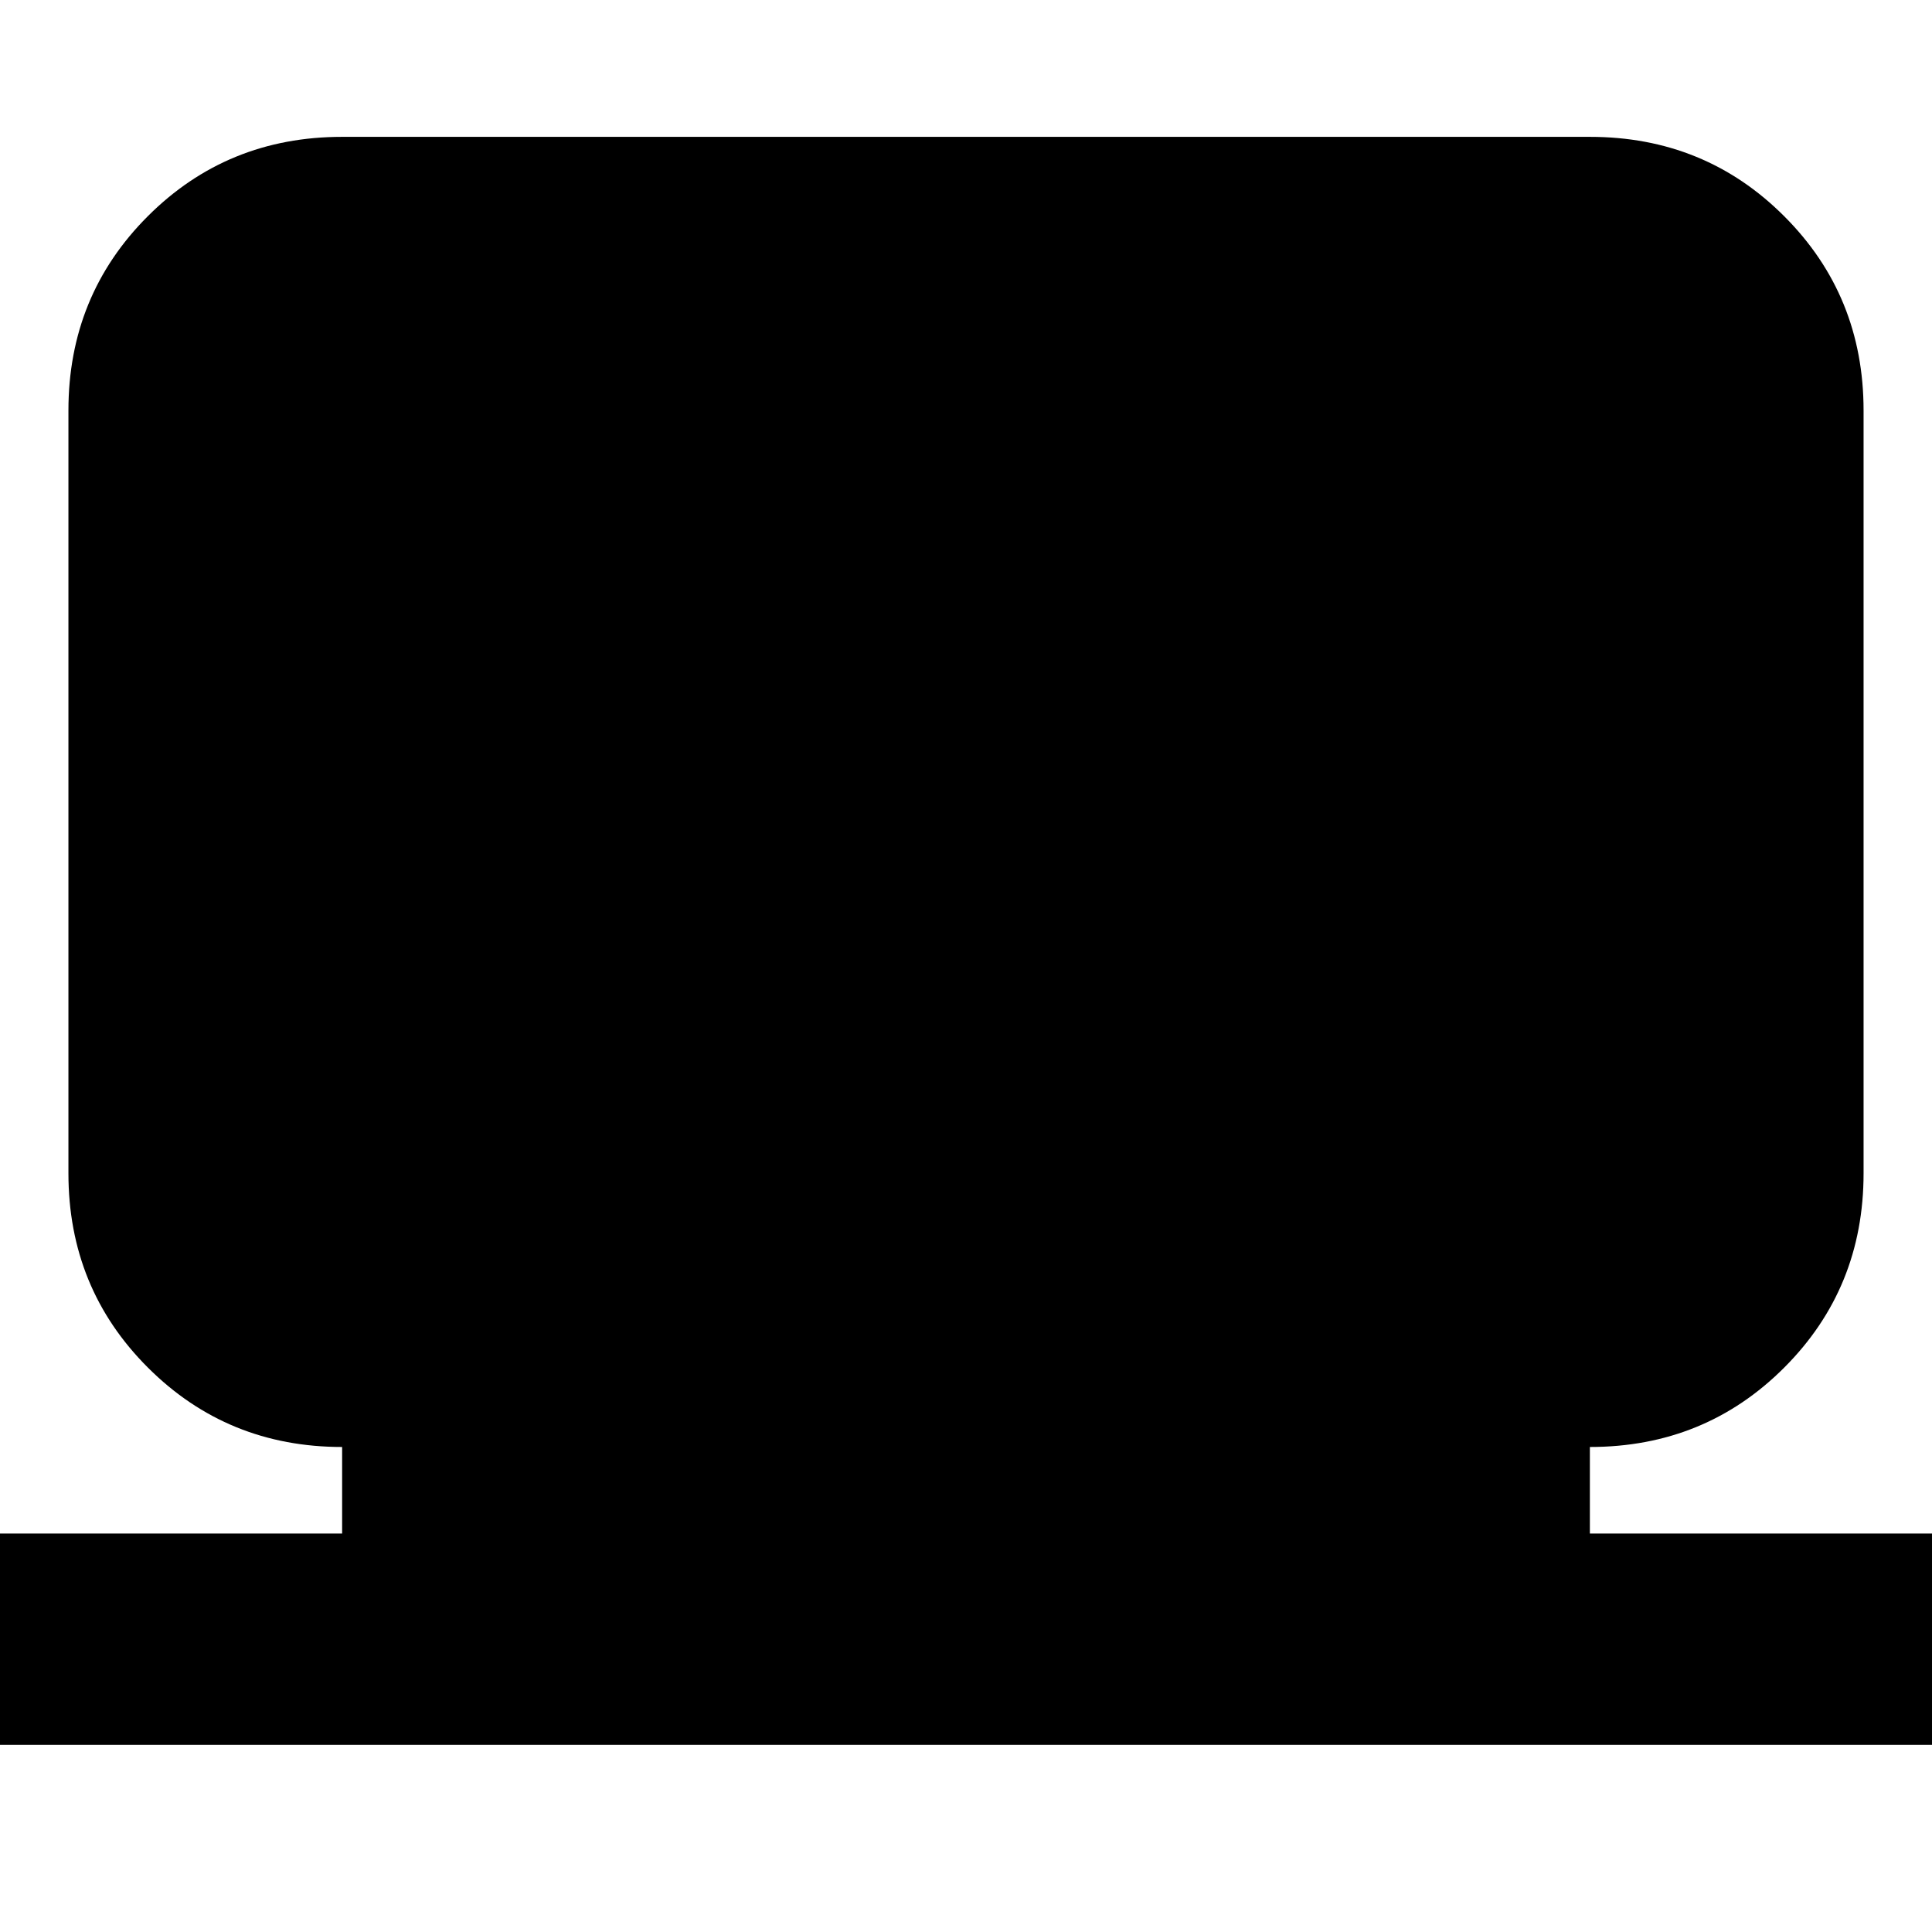 <svg xmlns="http://www.w3.org/2000/svg" height="24" viewBox="0 -960 960 960" width="24"><path d="M-13-93v-105h183v-43q-57 0-96.5-39.44T34-377v-379q0-57.13 39.44-96.56Q112.88-892 170-892h620q57.13 0 96.56 39.44Q926-813.13 926-756v379q0 57.12-39.44 96.56Q847.13-241 790-241v43h183v105H-13Z"/></svg>